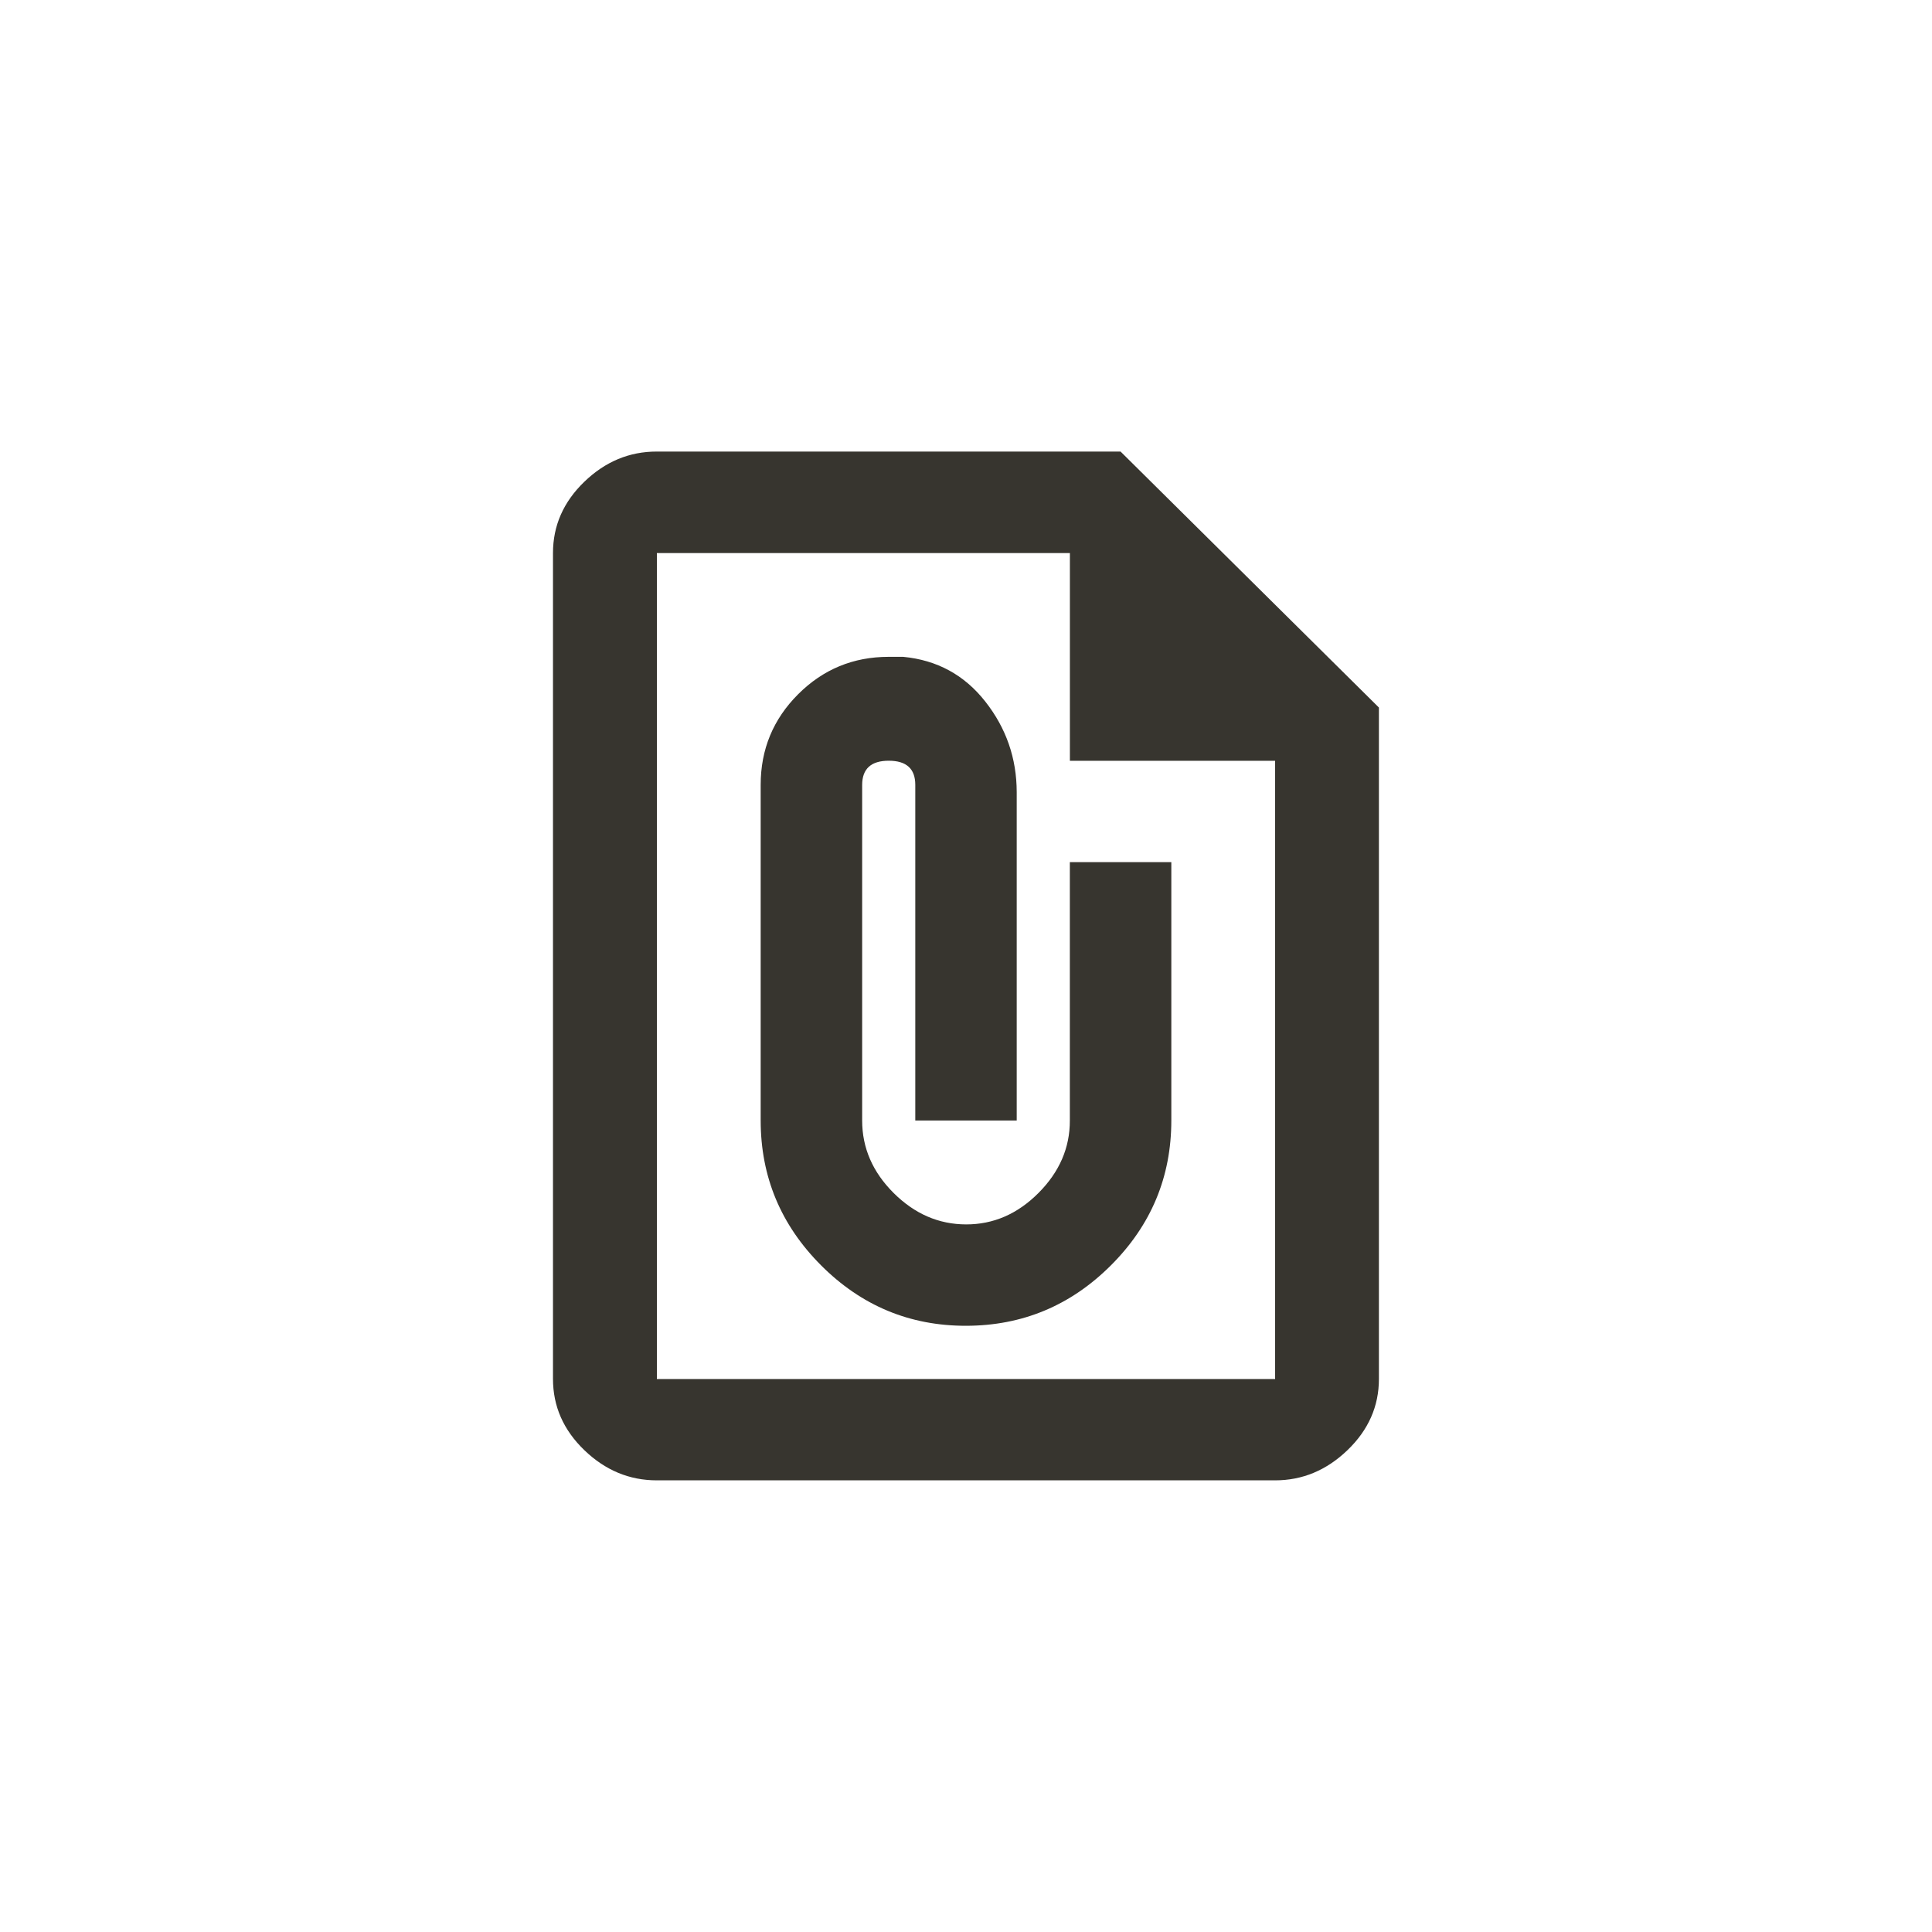 <!-- Generated by IcoMoon.io -->
<svg version="1.1" xmlns="http://www.w3.org/2000/svg" width="40" height="40" viewBox="0 0 40 40">
<title>mt-file_present</title>
<path fill="#37352f" d="M24.251 17.849v5.349q0 1.751-1.251 3t-3 1.251-3-1.251-1.251-3v-6.949q0-1.1 0.775-1.875t1.875-0.775h0.3q1.051 0.1 1.7 0.925t0.651 1.875v6.8h-2.1v-6.949q0-0.5-0.549-0.5t-0.551 0.5v6.949q0 0.851 0.651 1.5t1.5 0.651 1.5-0.651 0.649-1.5v-5.349h2.1zM13.6 28.551h12.8v-12.8h-4.249v-4.3h-8.551v17.1zM23.2 9.349l5.349 5.3v13.9q0 0.849-0.651 1.475t-1.5 0.625h-12.8q-0.851 0-1.5-0.625t-0.649-1.475v-17.1q0-0.849 0.649-1.475t1.5-0.625h9.6z"></path>
</svg>
